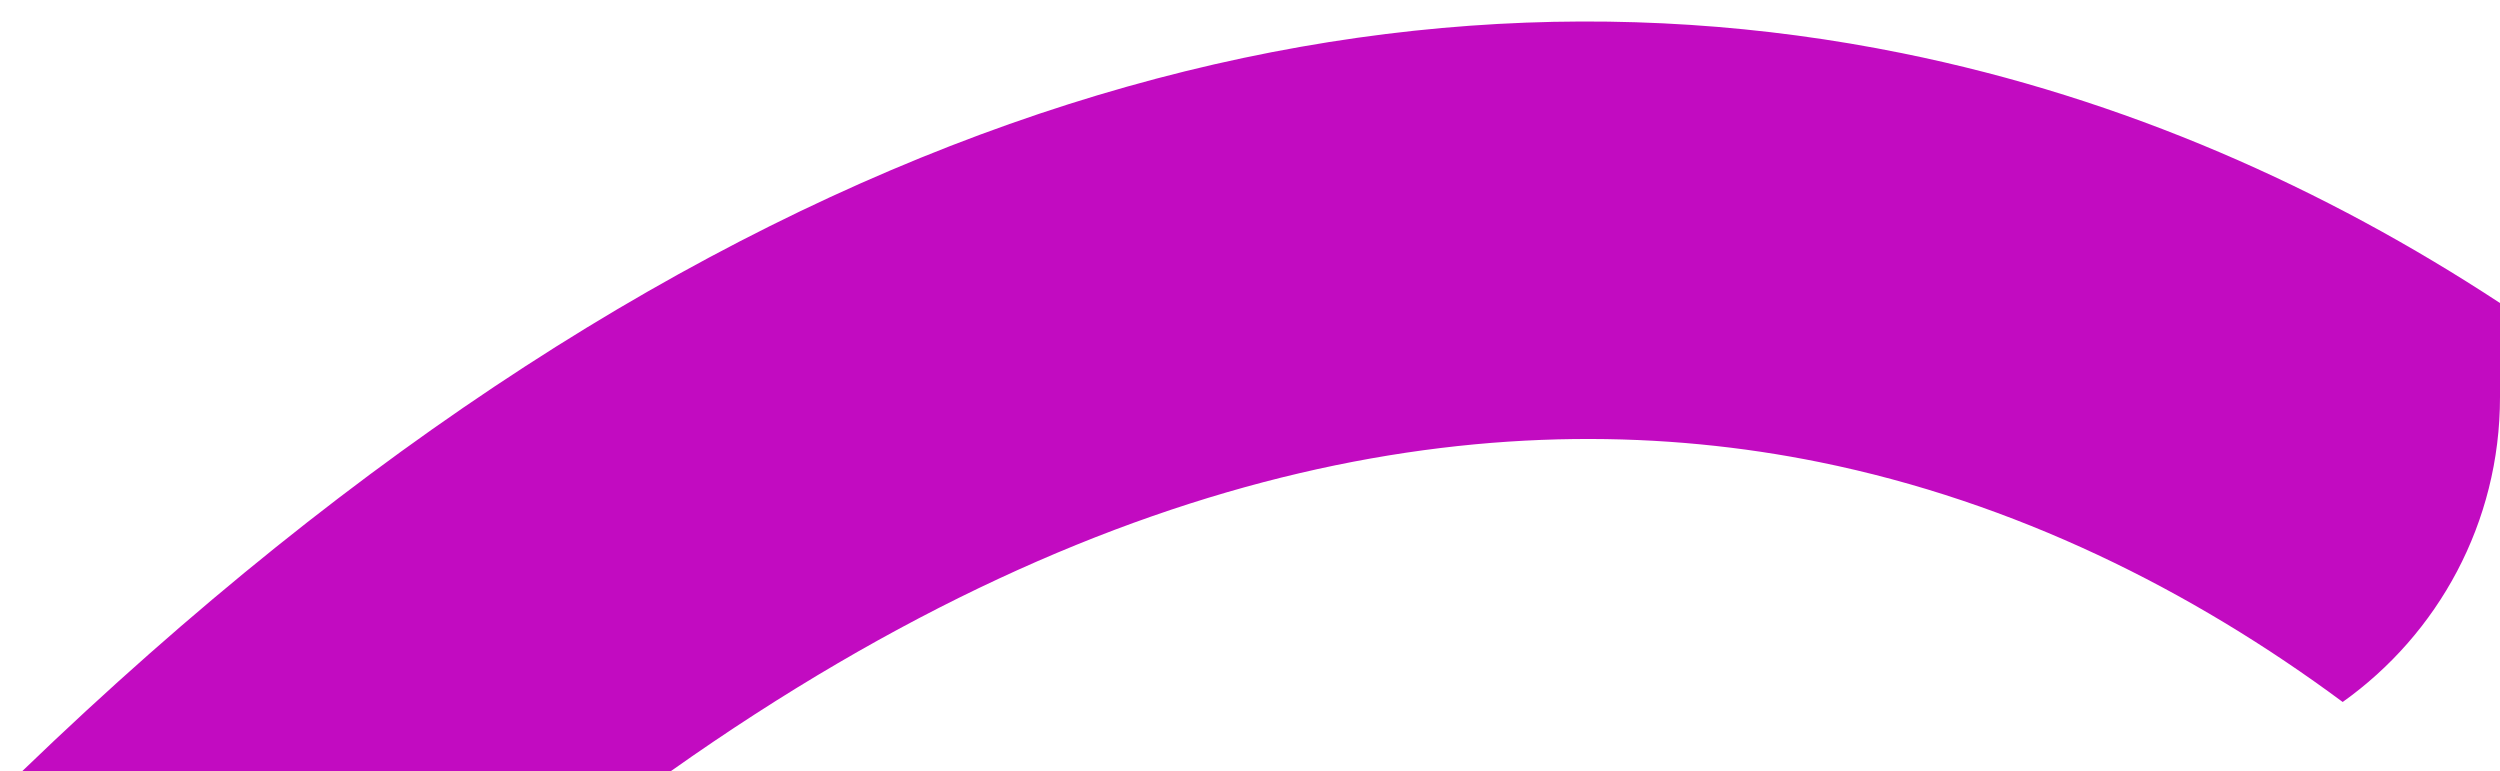 <svg width="107" height="33" fill="none" xmlns="http://www.w3.org/2000/svg"><path fill-rule="evenodd" clip-rule="evenodd" d="M.957 33C30.084 4.93 57.673-2.532 81.409 2.276 90.978 4.214 99.544 8.077 107 12.97V17c0 5.383-2.658 10.145-6.733 13.045-6.474-4.799-14.025-8.57-22.403-10.268-13.15-2.663-29.76-.483-49.145 13.223H.957Z" fill="#C20BC1"/></svg>